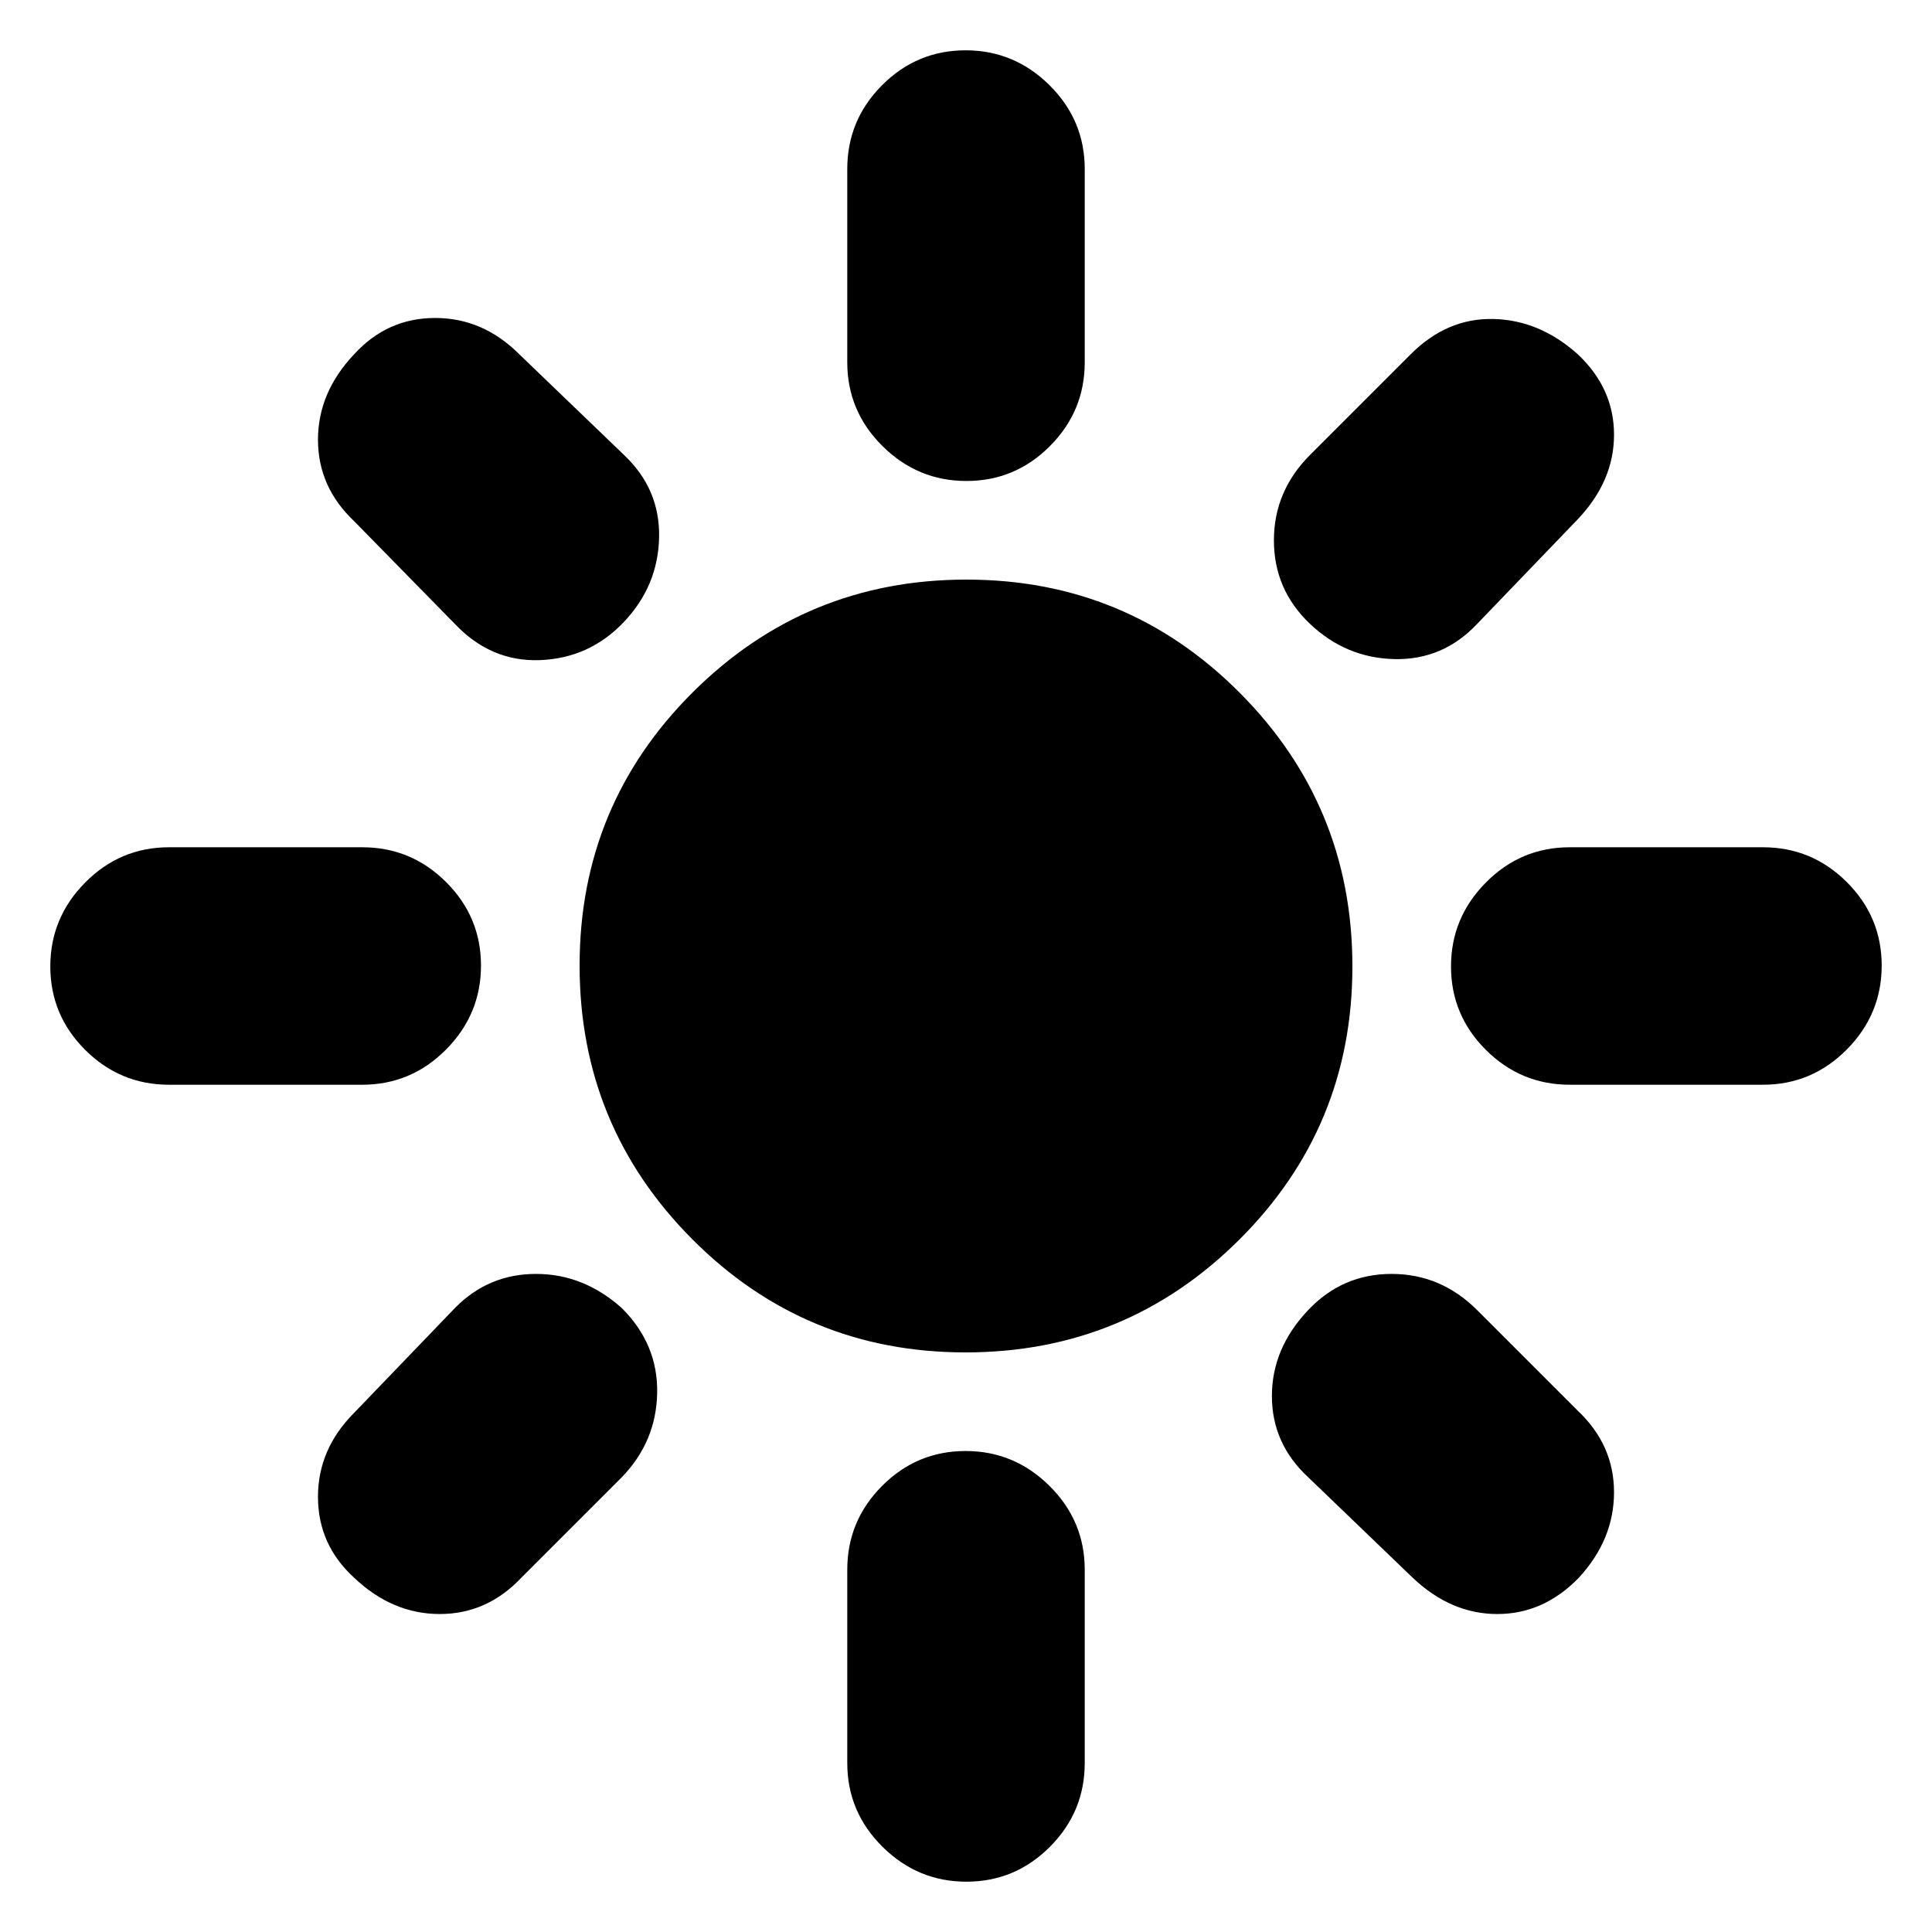 <svg xmlns="http://www.w3.org/2000/svg" height="20" viewBox="0 -960 960 960" width="20"><path d="M479.774-288Q400-288 344-344.226t-56-136Q288-560 344.226-616t136-56Q560-672 616-615.774t56 136Q672-400 615.774-344t-136 56ZM84-421q-24.3 0-41.65-17.289Q25-455.579 25-479.789 25-504 42.35-521.5T84-539h96q24.3 0 41.65 17.289 17.35 17.29 17.35 41.5Q239-456 221.65-438.5T180-421H84Zm696 0q-24.3 0-41.65-17.289-17.35-17.29-17.35-41.5Q721-504 738.35-521.5T780-539h96q24.3 0 41.65 17.289 17.35 17.29 17.35 41.5Q935-456 917.65-438.5T876-421h-96ZM480.211-721Q456-721 438.5-738.35T421-780v-96q0-24.3 17.289-41.65 17.29-17.35 41.5-17.35Q504-935 521.5-917.65T539-876v96q0 24.3-17.289 41.65-17.29 17.35-41.5 17.35Zm0 696Q456-25 438.5-42.35T421-84v-96q0-24.3 17.289-41.65 17.29-17.35 41.5-17.35Q504-239 521.5-221.65T539-180v96q0 24.3-17.289 41.65Q504.421-25 480.211-25ZM226-650l-50-51q-18-17-18-40.5t18-42.5q16.435-18 40.217-18Q240-802 258-784l52 50q18 16.941 17.5 41.029-.5 24.089-17.5 42.03Q293-633 268.5-632T226-650Zm476 474-52-50q-18-16.667-18-40.333Q632-290 650-309q17-18 41.5-18t42.5 18l50 50q18 17 18 40.5T784.478-176Q767-158 744-158t-42-18Zm-51.059-474Q633-667 633-691.5t18-42.5l50-50q18-18 41-17.5t42 17.543Q802-767 802-744t-18 42l-50 52q-16.941 18-41.029 17.5-24.089-.5-42.03-17.5ZM176-176q-18-16.435-18-40.217Q158-240 176-258l50-52q16.667-17 40.333-17Q290-327 309-310q18 18 17.542 42.167Q326.083-243.667 309-226l-50 50q-17 18-40.5 18T176-176Z"/></svg>